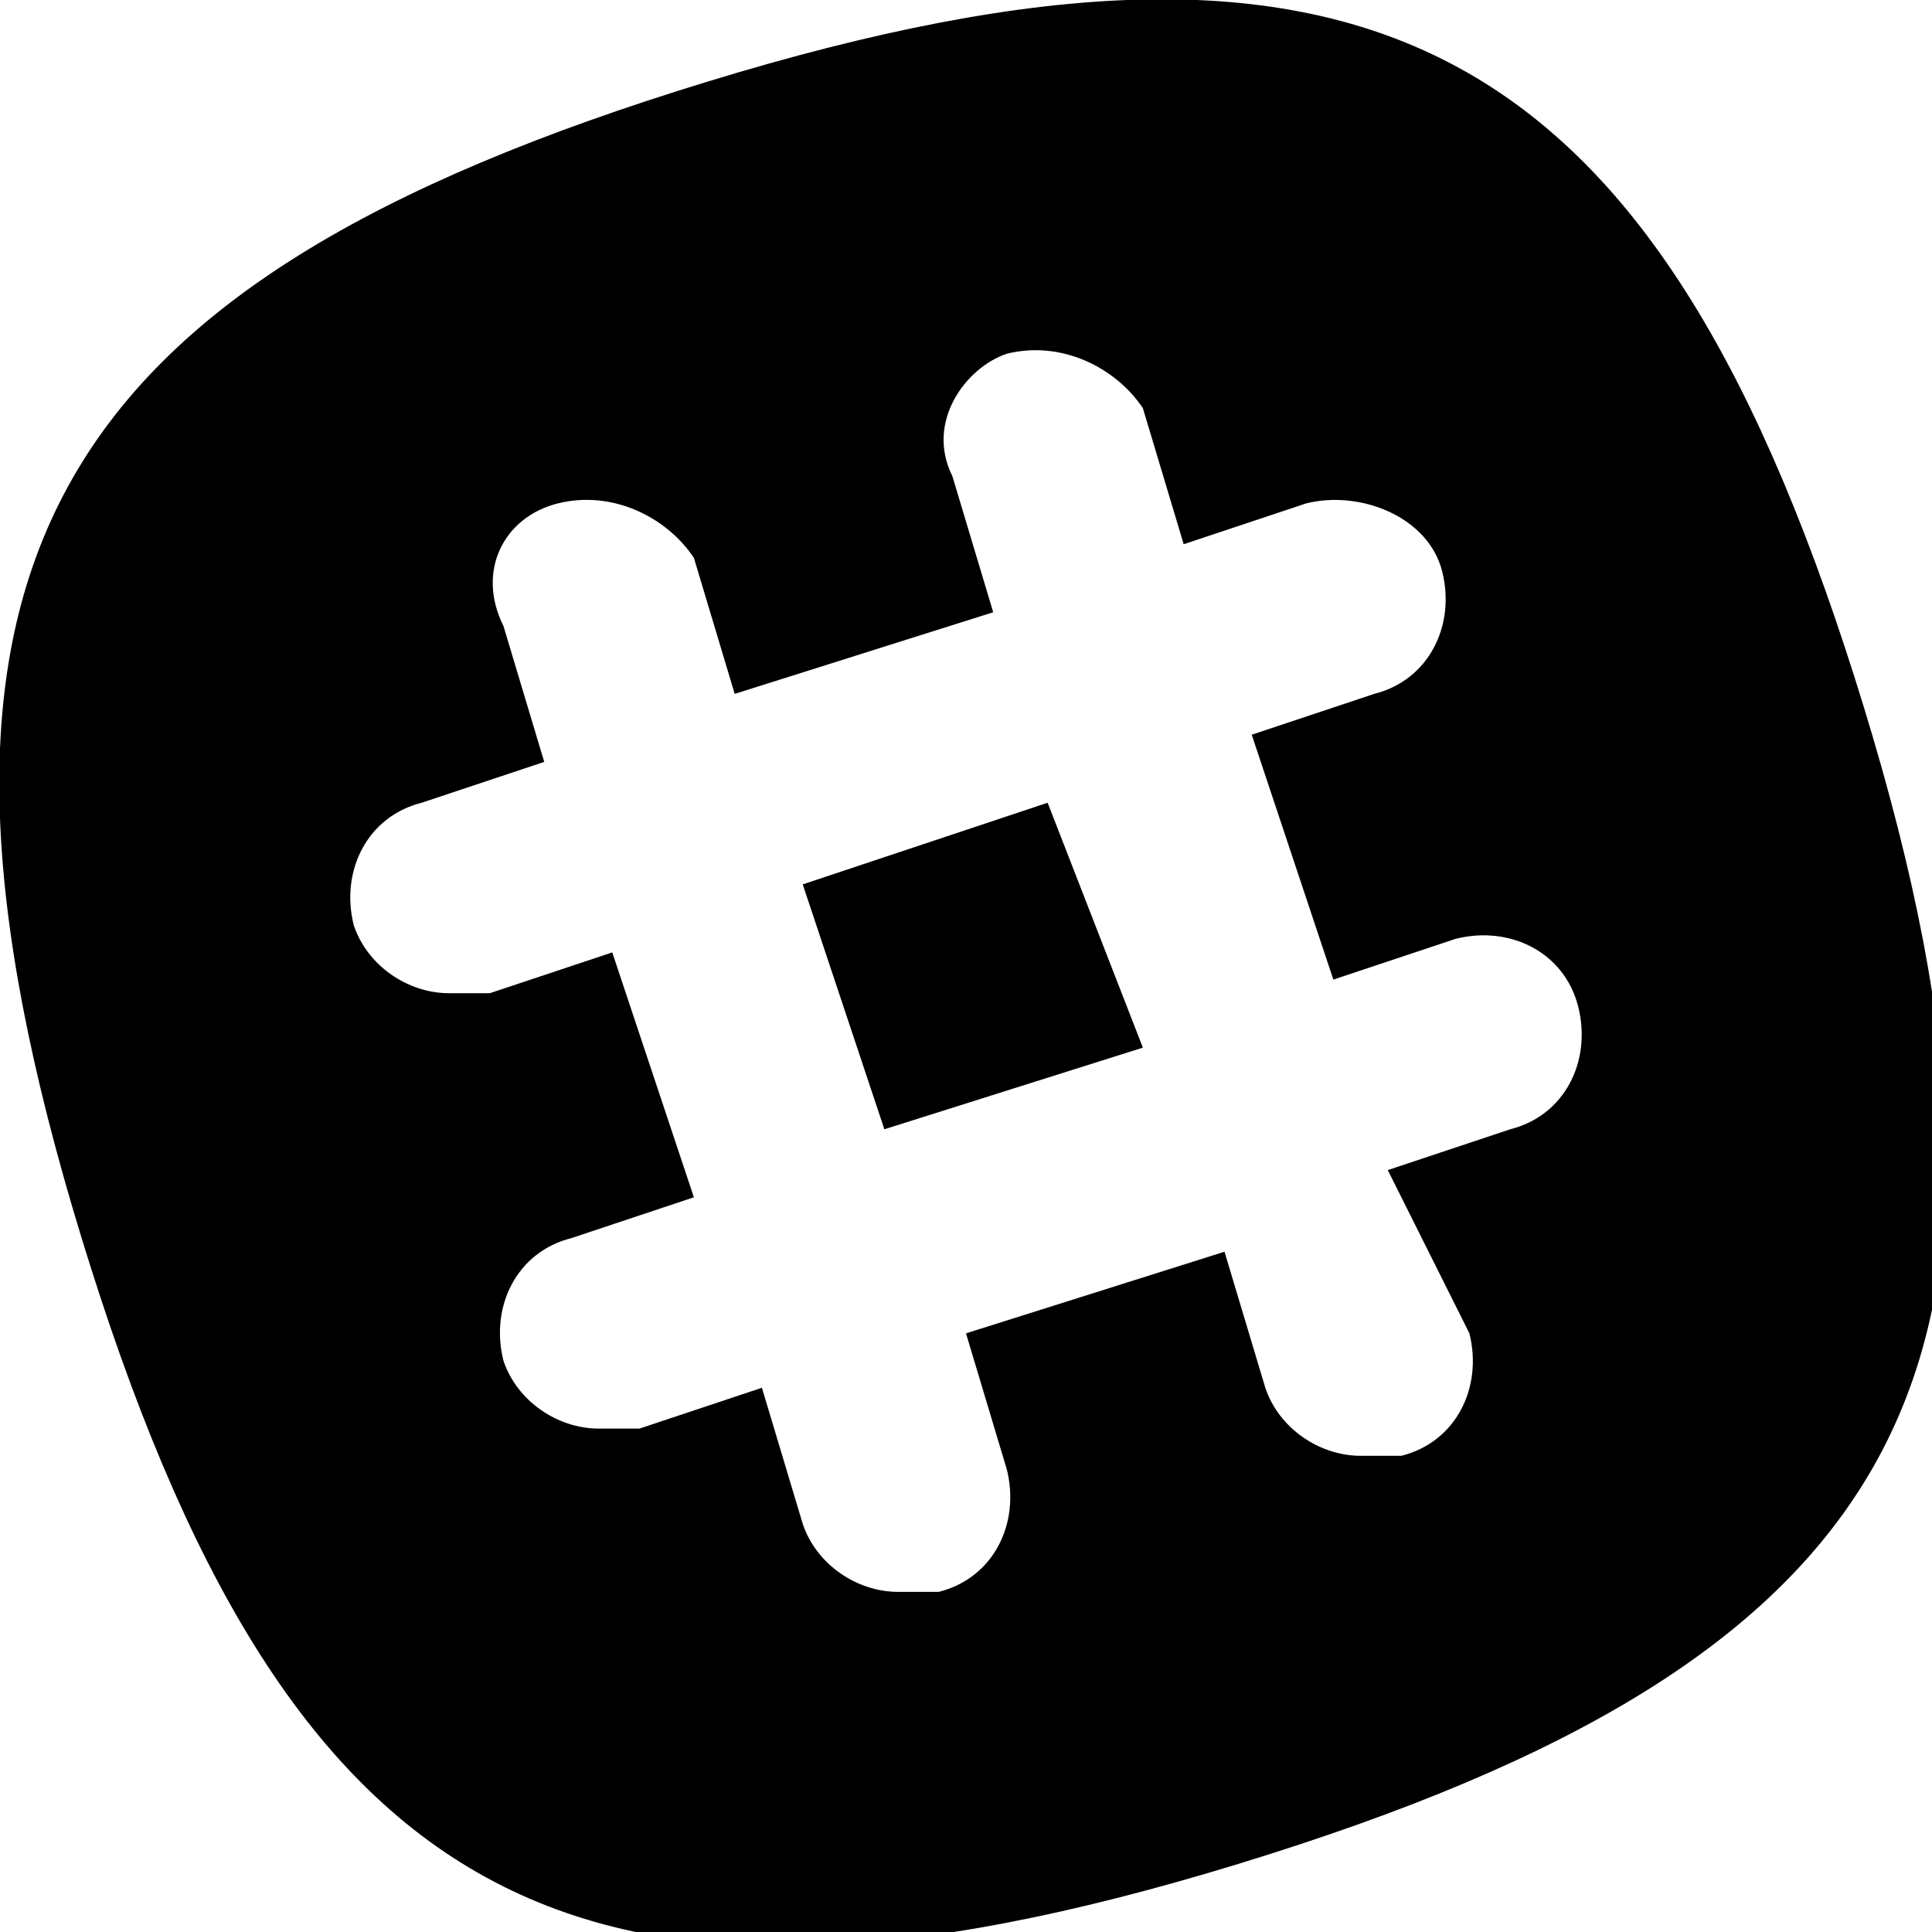 <svg xmlns="http://www.w3.org/2000/svg" xmlns:xlink="http://www.w3.org/1999/xlink" id="Layer_1" width="14.2" height="14.2" x="0" style="enable-background:new 0 0 14.2 14.2" y="0" version="1.1" viewBox="0 0 14.2 14.2" xml:space="preserve"><style type="text/css">.st0{fill-rule:evenodd;clip-rule:evenodd}</style><path id="skack" d="M5.2,0.6c4.9-1.5,7-0.3,8.5,4.6s0.3,7-4.6,8.5s-7,0.3-8.5-4.6S0.3,2.1,5.2,0.6z M10.2,8.6l0.9-0.3	c0.4-0.1,0.6-0.5,0.5-0.9s-0.5-0.6-0.9-0.5l0,0L9.8,7.2L9.2,5.4l0.9-0.3c0.4-0.1,0.6-0.5,0.5-0.9S10,3.6,9.6,3.7l0,0L8.7,4l-0.3-1	C8.2,2.7,7.8,2.5,7.4,2.6C7.1,2.7,6.8,3.1,7,3.5l0,0l0.3,1L5.4,5.1l-0.3-1C4.9,3.8,4.5,3.6,4.1,3.7S3.5,4.2,3.7,4.6l0,0l0.3,1	L3.1,5.9C2.7,6,2.5,6.4,2.6,6.8C2.7,7.1,3,7.3,3.3,7.3c0.1,0,0.2,0,0.3,0L4.5,7l0.6,1.8L4.2,9.1c-0.4,0.1-0.6,0.5-0.5,0.9	c0.1,0.3,0.4,0.5,0.7,0.5c0.1,0,0.2,0,0.3,0l0.9-0.3l0.3,1c0.1,0.3,0.4,0.5,0.7,0.5c0.1,0,0.2,0,0.3,0c0.4-0.1,0.6-0.5,0.5-0.9	l-0.3-1l1.9-0.6l0.3,1c0.1,0.3,0.4,0.5,0.7,0.5c0.1,0,0.2,0,0.3,0c0.4-0.1,0.6-0.5,0.5-0.9L10.2,8.6z M8.4,7.7L6.5,8.3L5.9,6.5	l1.8-0.6L8.4,7.7z" class="st0"/></svg>